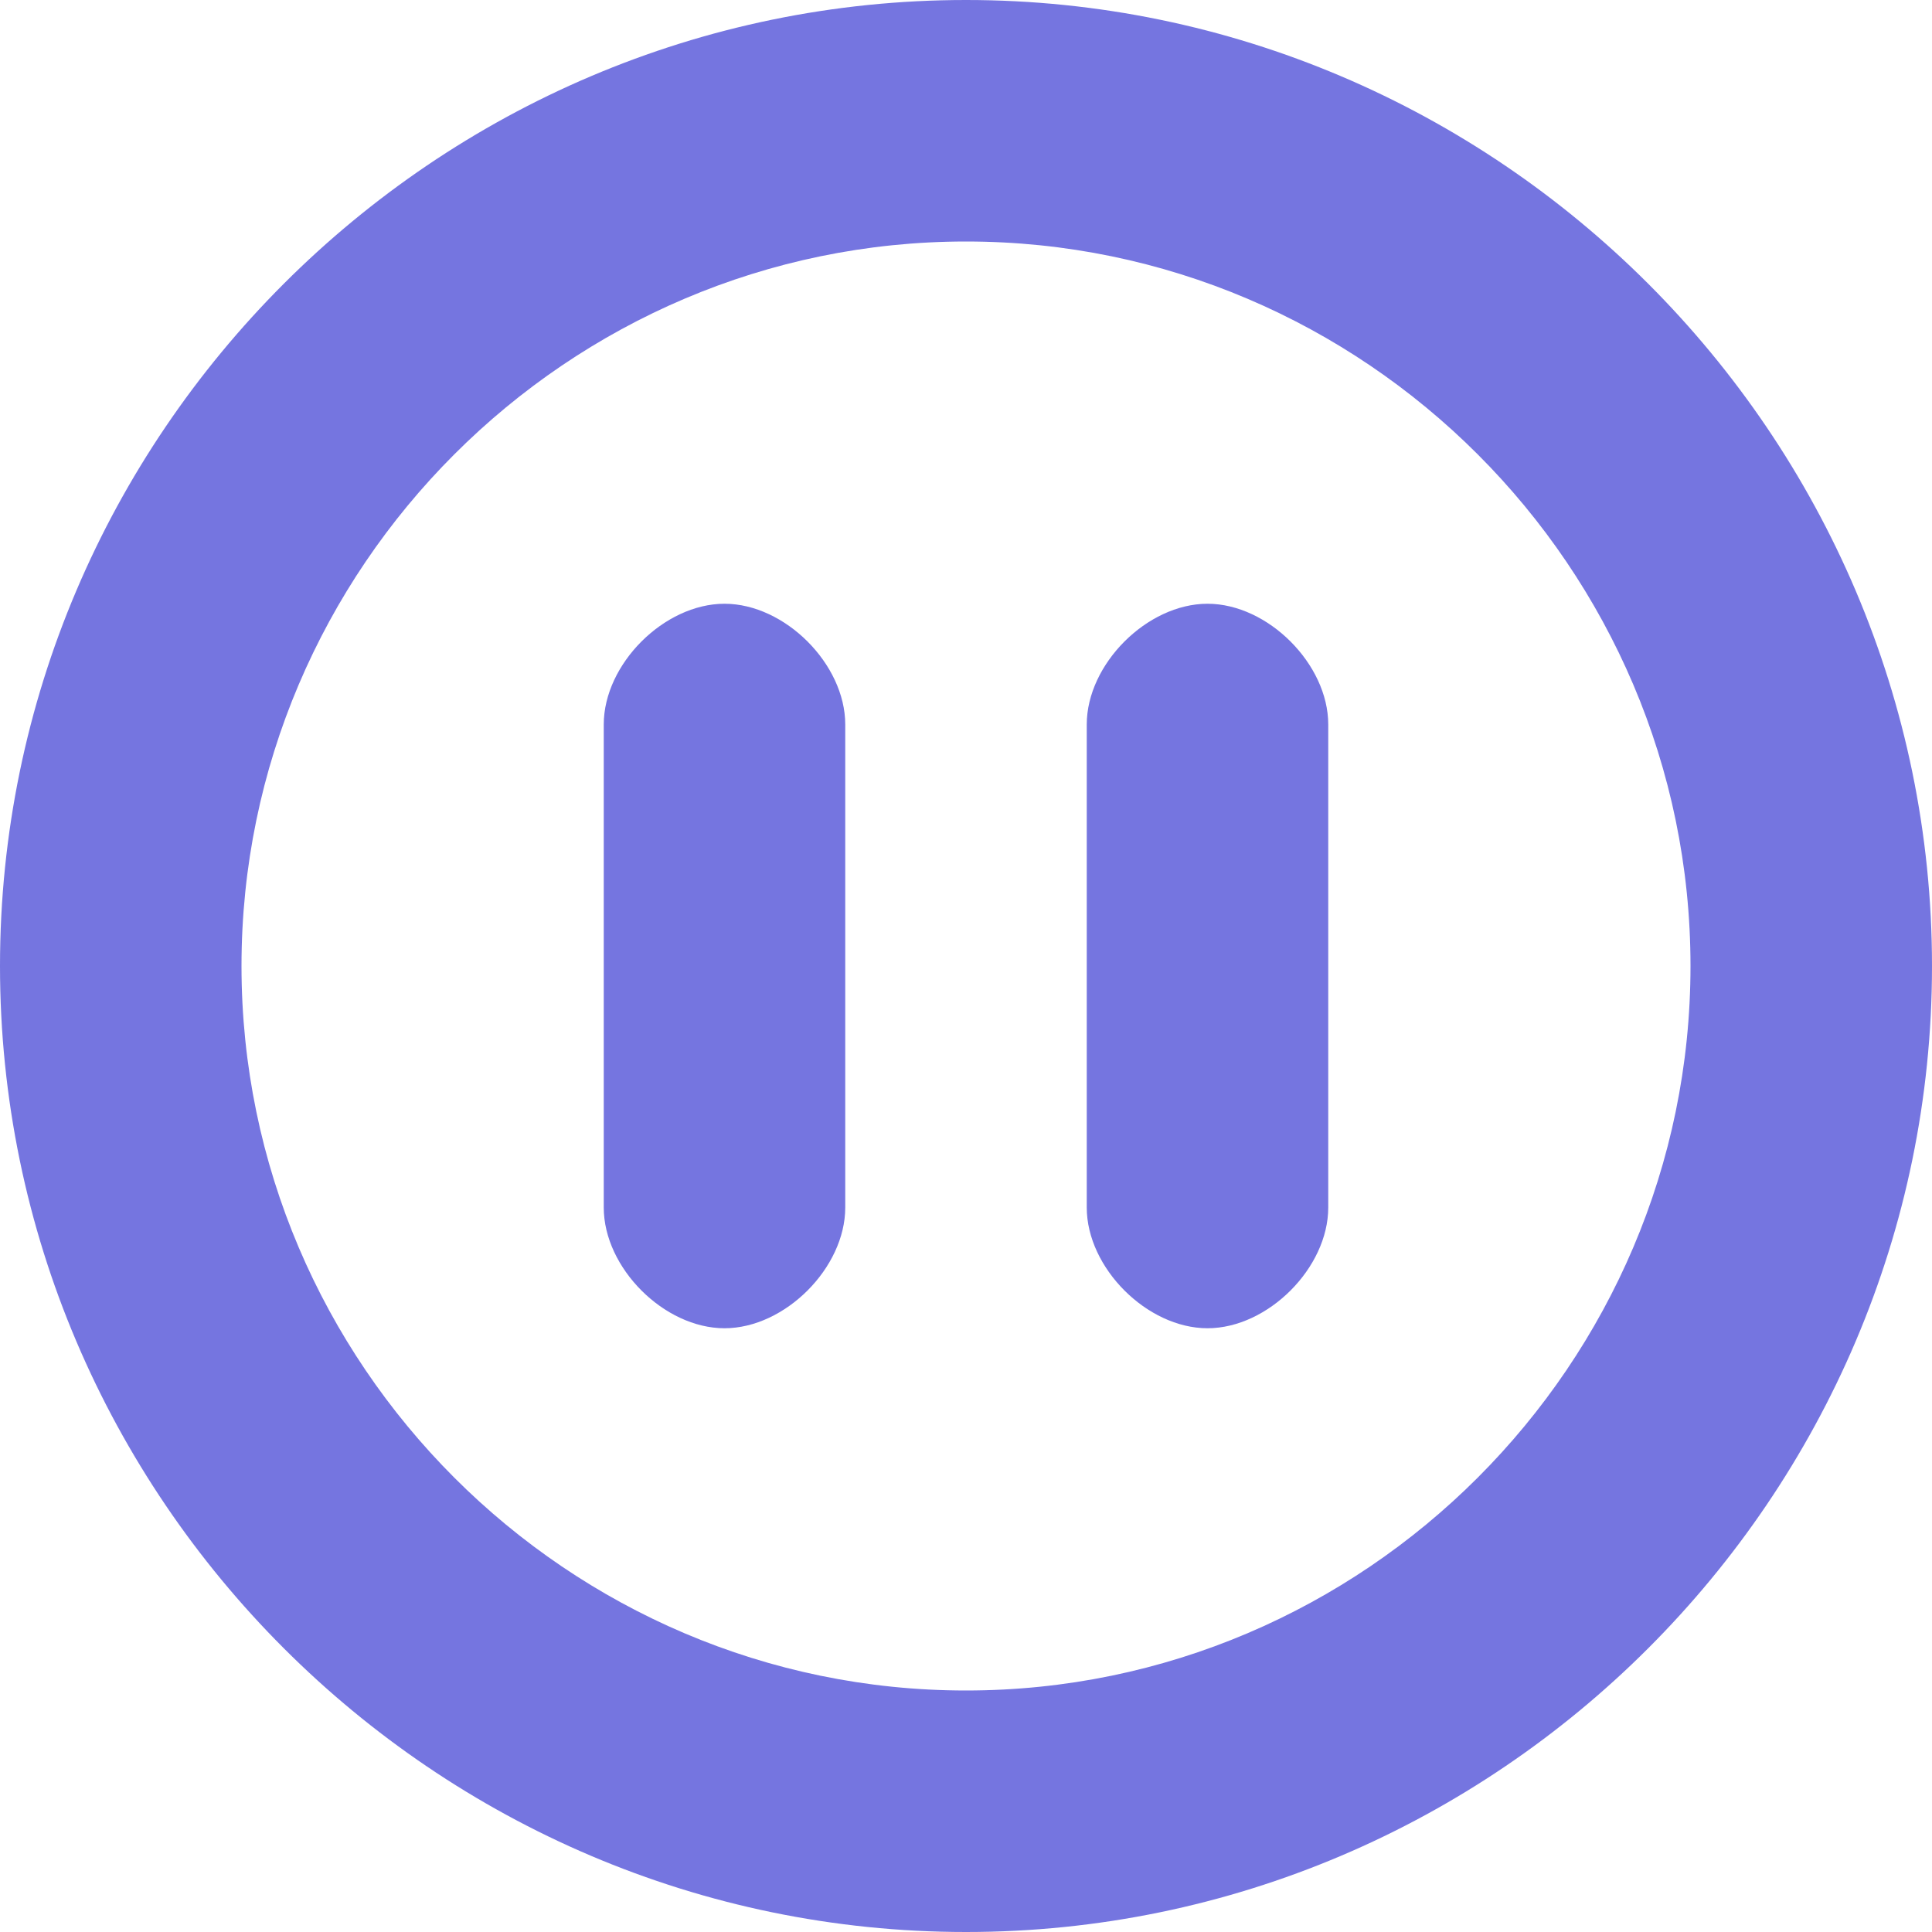 <?xml version="1.0" encoding="utf-8"?>
<!-- Generator: Adobe Illustrator 15.1.0, SVG Export Plug-In  -->
<!DOCTYPE svg PUBLIC "-//W3C//DTD SVG 1.1//EN" "http://www.w3.org/Graphics/SVG/1.1/DTD/svg11.dtd">
<svg version="1.1"
	 xmlns="http://www.w3.org/2000/svg" xmlns:xlink="http://www.w3.org/1999/xlink" xmlns:a="http://ns.adobe.com/AdobeSVGViewerExtensions/3.0/"
	 x="0px" y="0px" width="16px" height="16px" viewBox="0 0 16 16" style="overflow:visible;enable-background:new 0 0 16 16;"
	 xml:space="preserve" preserveAspectRatio="xMinYMid meet">
<defs>
</defs>
<path style="fill:#7575E0;" d="M8,0C3.6,0,0,3.6,0,8c0,4.4,3.6,8,8,8c4.4,0,8-3.6,8-8C16,3.6,12.4,0,8,0z M8,14c-3.3,0-6-2.7-6-6
	s2.7-6,6-6s6,2.7,6,6S11.3,14,8,14z M7,10c0,0.5-0.5,1-1,1l0,0c-0.5,0-1-0.5-1-1V6c0-0.5,0.5-1,1-1l0,0c0.5,0,1,0.5,1,1V10z M11,10
	c0,0.5-0.5,1-1,1l0,0c-0.5,0-1-0.5-1-1V6c0-0.5,0.5-1,1-1l0,0c0.5,0,1,0.5,1,1V10z"/>
</svg>
